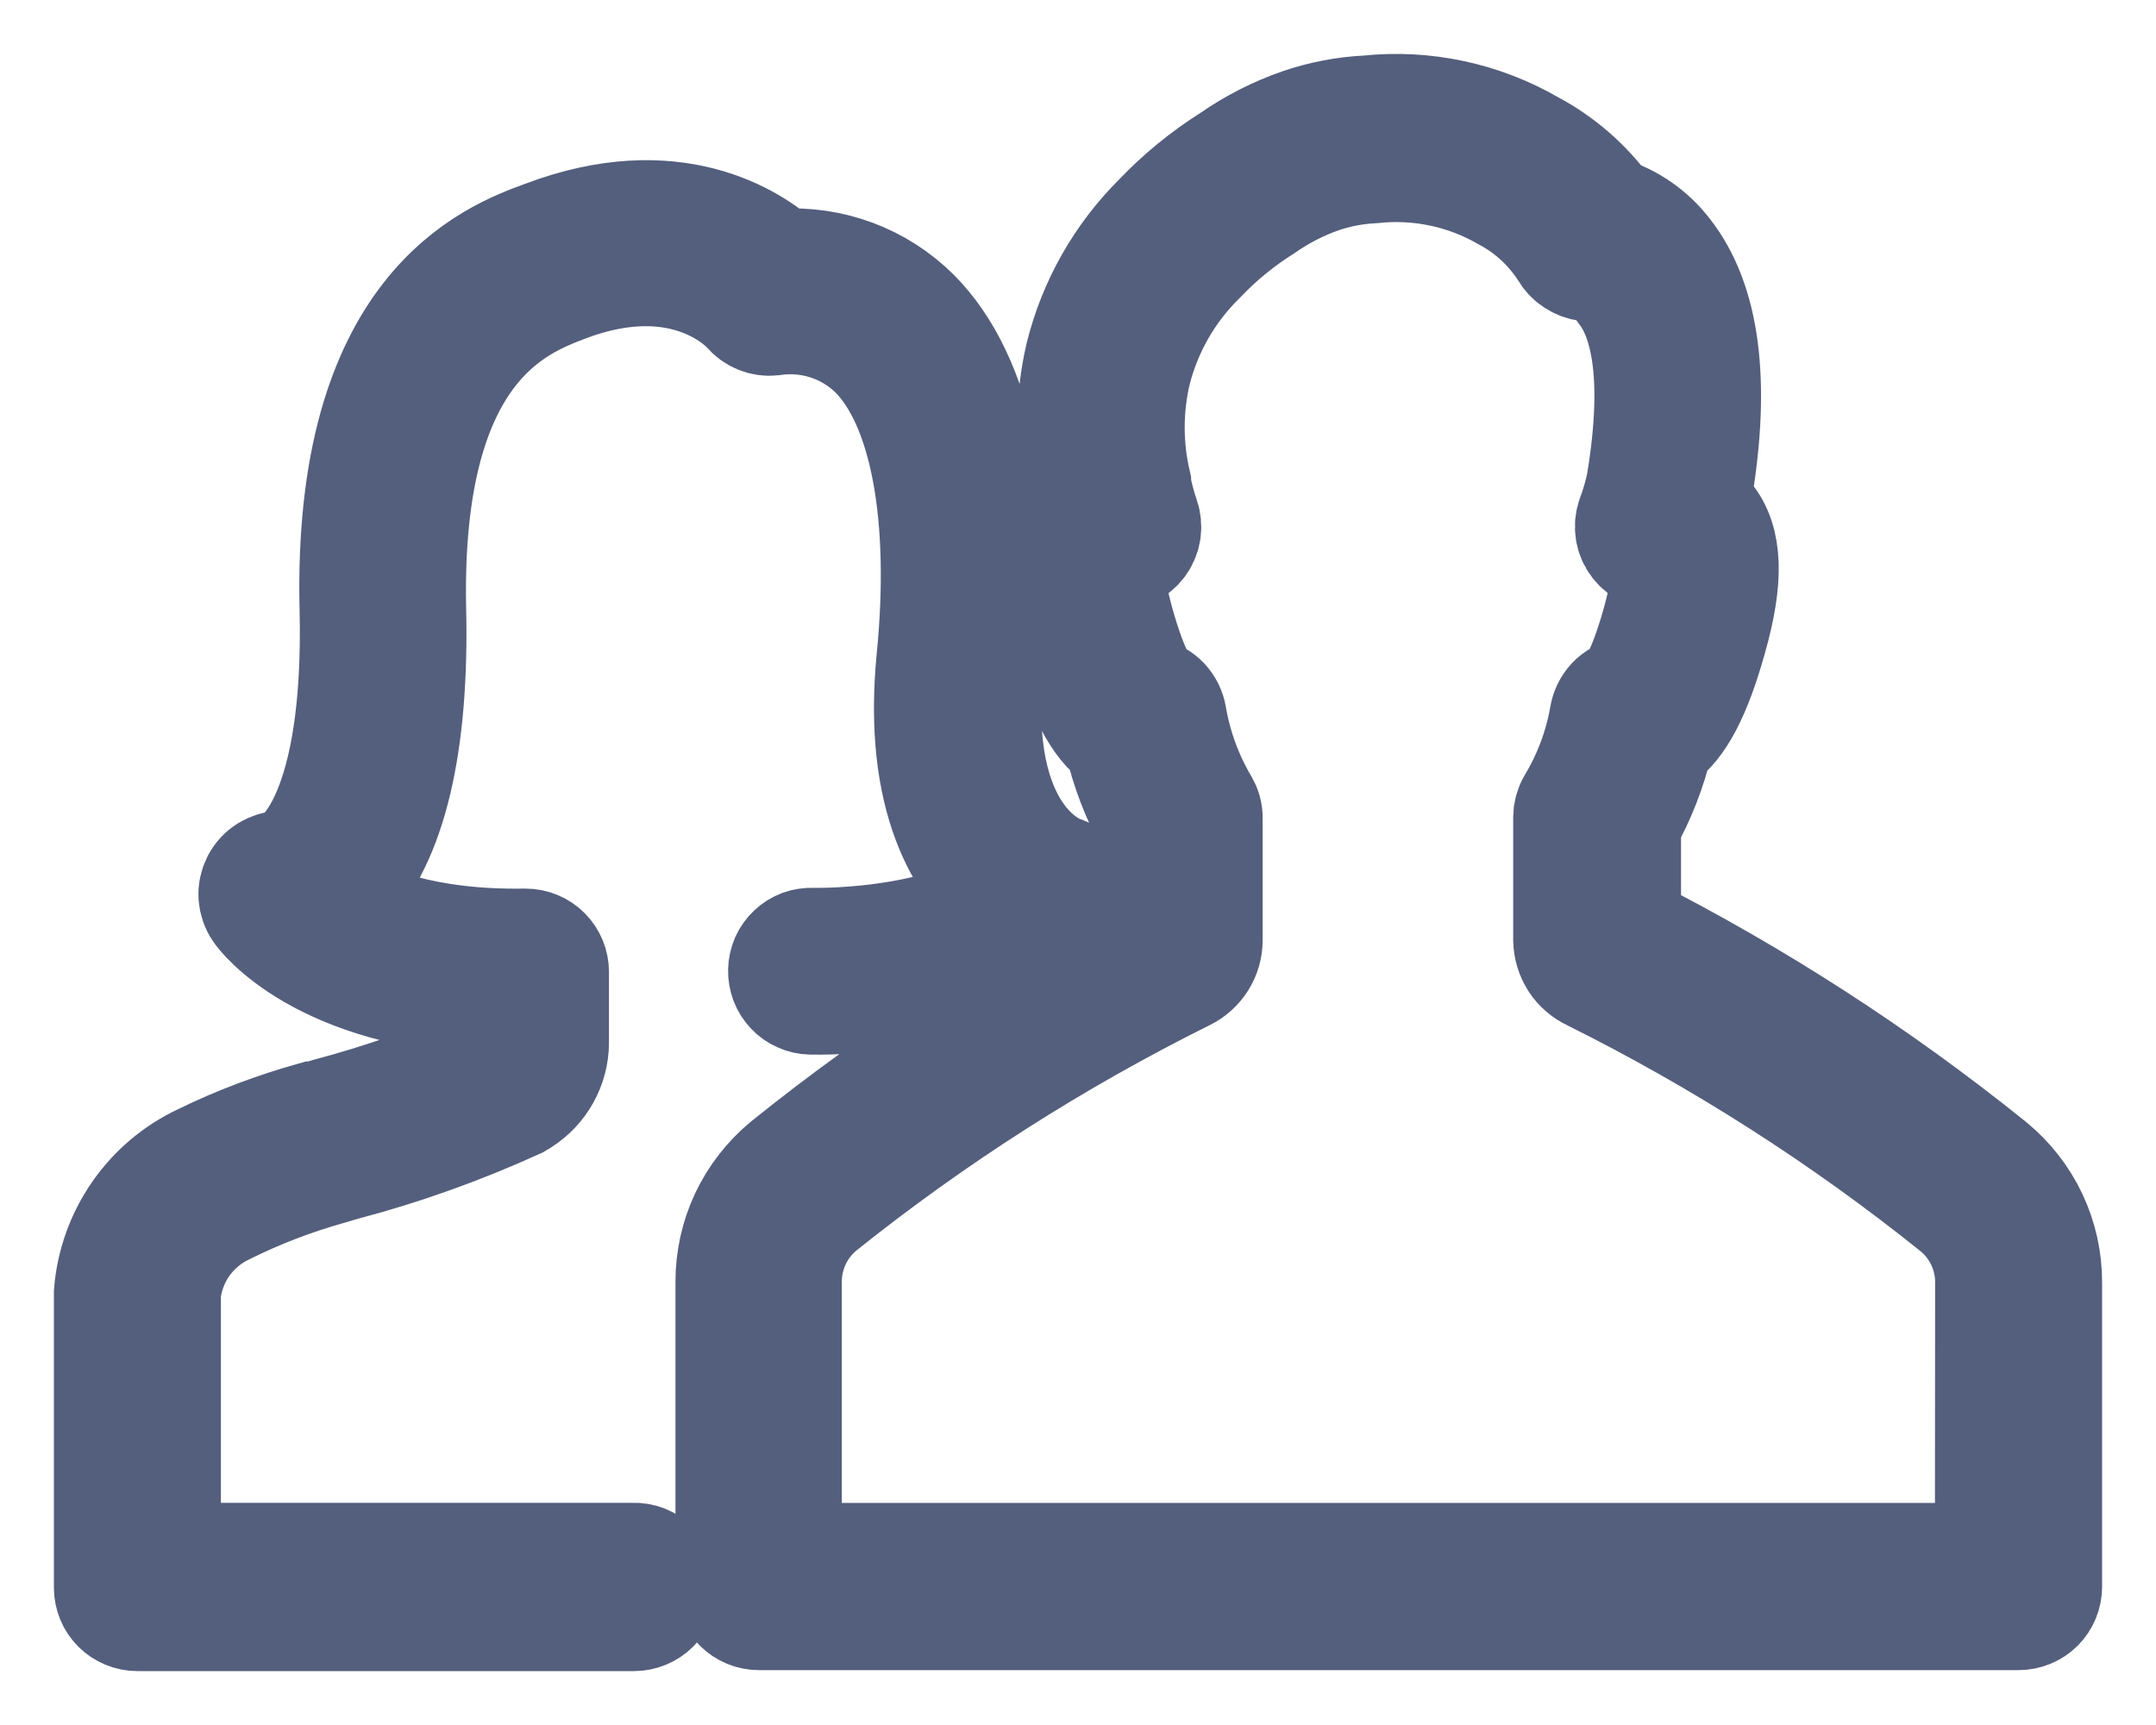 <svg width="20" height="16" viewBox="0 0 20 16" fill="none" xmlns="http://www.w3.org/2000/svg">
<path d="M18.48 10.795C17.431 9.95 16.296 9.217 15.094 8.607V7.641C15.23 7.4 15.331 7.14 15.394 6.87C15.59 6.739 15.746 6.44 15.89 5.926C16.048 5.37 16.037 5.015 15.852 4.789C15.817 4.747 15.777 4.712 15.731 4.683C15.731 4.645 15.747 4.605 15.755 4.564C15.925 3.544 15.828 2.793 15.464 2.333C15.325 2.153 15.133 2.019 14.915 1.952C14.731 1.698 14.491 1.488 14.213 1.34C13.752 1.073 13.218 0.958 12.687 1.014C12.475 1.024 12.266 1.064 12.065 1.132C11.832 1.212 11.611 1.325 11.409 1.466C11.165 1.62 10.94 1.803 10.741 2.012C10.383 2.367 10.129 2.814 10.009 3.303C9.914 3.713 9.914 4.14 10.009 4.55V4.564C10.017 4.602 10.024 4.64 10.033 4.679C9.987 4.708 9.947 4.744 9.912 4.785C9.729 5.006 9.716 5.366 9.874 5.922C10.018 6.435 10.174 6.735 10.37 6.865C10.432 7.138 10.533 7.402 10.67 7.647V8.602C9.468 9.212 8.333 9.945 7.284 10.789C7.121 10.924 6.99 11.092 6.9 11.283C6.811 11.473 6.765 11.682 6.766 11.892V14.717C6.766 14.79 6.795 14.86 6.846 14.911C6.898 14.962 6.967 14.991 7.04 14.991H18.725C18.798 14.991 18.868 14.962 18.92 14.911C18.971 14.86 19 14.79 19 14.717V11.898C19.001 11.687 18.955 11.479 18.865 11.288C18.775 11.097 18.643 10.929 18.48 10.795ZM18.449 14.44H7.309V11.889C7.309 11.761 7.337 11.635 7.39 11.519C7.444 11.403 7.523 11.3 7.62 11.218C8.666 10.38 9.799 9.657 10.999 9.061C11.063 9.03 11.117 8.981 11.155 8.921C11.193 8.861 11.213 8.791 11.213 8.72V7.59C11.214 7.542 11.201 7.495 11.177 7.454C11.029 7.203 10.928 6.929 10.879 6.642C10.87 6.588 10.845 6.537 10.807 6.496C10.769 6.456 10.719 6.428 10.664 6.416C10.633 6.385 10.529 6.254 10.397 5.788C10.273 5.35 10.309 5.197 10.324 5.159H10.344C10.39 5.163 10.436 5.156 10.479 5.138C10.521 5.12 10.558 5.091 10.586 5.055C10.614 5.019 10.633 4.976 10.64 4.931C10.647 4.885 10.643 4.839 10.628 4.796C10.594 4.698 10.568 4.598 10.549 4.497V4.479C10.47 4.141 10.47 3.789 10.549 3.451C10.649 3.054 10.857 2.692 11.151 2.406C11.323 2.225 11.517 2.067 11.728 1.934C11.892 1.819 12.071 1.727 12.261 1.661C12.415 1.609 12.576 1.579 12.738 1.571C13.162 1.526 13.589 1.616 13.957 1.828C14.181 1.947 14.37 2.122 14.506 2.335C14.529 2.375 14.56 2.409 14.598 2.434C14.636 2.459 14.679 2.475 14.724 2.481C14.856 2.51 14.972 2.589 15.046 2.702C15.229 2.935 15.39 3.431 15.215 4.484C15.193 4.59 15.163 4.693 15.125 4.794C15.11 4.837 15.106 4.884 15.113 4.929C15.12 4.974 15.139 5.017 15.167 5.053C15.195 5.089 15.232 5.118 15.274 5.136C15.317 5.154 15.363 5.161 15.409 5.157H15.429C15.444 5.195 15.48 5.348 15.356 5.786C15.224 6.252 15.12 6.384 15.088 6.415C15.034 6.426 14.984 6.454 14.946 6.494C14.908 6.535 14.883 6.586 14.874 6.641C14.825 6.923 14.724 7.194 14.576 7.441C14.551 7.483 14.538 7.531 14.537 7.579V8.72C14.539 8.792 14.56 8.862 14.599 8.923C14.638 8.983 14.694 9.031 14.759 9.061C15.958 9.658 17.089 10.381 18.132 11.218C18.233 11.301 18.314 11.405 18.369 11.523C18.424 11.641 18.452 11.769 18.451 11.899L18.449 14.44ZM6.156 14.727C6.156 14.799 6.127 14.869 6.076 14.92C6.024 14.971 5.954 15 5.882 15H1.275C1.202 15 1.132 14.971 1.08 14.92C1.029 14.869 1 14.799 1 14.727V11.992C1.021 11.726 1.112 11.47 1.264 11.25C1.416 11.03 1.623 10.854 1.866 10.74C2.199 10.577 2.547 10.446 2.905 10.346H2.926L3.035 10.314C3.549 10.178 4.051 10.002 4.536 9.785L4.562 9.769C4.576 9.758 4.587 9.744 4.595 9.728C4.603 9.712 4.606 9.695 4.606 9.677V9.295C2.959 9.233 2.409 8.482 2.389 8.449C2.361 8.408 2.345 8.361 2.341 8.311C2.338 8.262 2.349 8.213 2.371 8.169C2.394 8.125 2.428 8.088 2.47 8.062C2.513 8.036 2.561 8.021 2.611 8.02C2.794 7.997 3.323 7.523 3.279 5.651C3.211 2.862 4.545 2.355 5.047 2.173C6.251 1.717 6.987 2.208 7.243 2.437C7.473 2.421 7.704 2.454 7.919 2.534C8.135 2.614 8.331 2.74 8.494 2.902C9.085 3.494 9.33 4.654 9.18 6.161C9.019 7.78 9.81 8.053 9.844 8.064C9.889 8.079 9.929 8.104 9.961 8.138C9.993 8.172 10.016 8.214 10.027 8.259C10.039 8.304 10.039 8.352 10.027 8.396C10.015 8.441 9.992 8.483 9.96 8.516C9.167 9.324 7.589 9.282 7.522 9.282C7.486 9.281 7.45 9.273 7.417 9.258C7.384 9.244 7.354 9.223 7.33 9.197C7.305 9.171 7.285 9.14 7.272 9.106C7.26 9.073 7.253 9.037 7.254 9.001C7.255 8.965 7.263 8.929 7.277 8.896C7.292 8.863 7.313 8.833 7.34 8.808C7.366 8.783 7.397 8.764 7.431 8.751C7.465 8.739 7.502 8.733 7.538 8.735C7.549 8.735 8.596 8.761 9.281 8.352C8.931 8.059 8.501 7.423 8.631 6.105C8.761 4.787 8.569 3.753 8.102 3.285C7.98 3.166 7.832 3.076 7.669 3.024C7.506 2.972 7.334 2.958 7.165 2.984C7.12 2.989 7.076 2.982 7.035 2.965C6.993 2.948 6.957 2.922 6.929 2.887C6.907 2.864 6.361 2.253 5.254 2.672C4.802 2.846 3.777 3.236 3.824 5.636C3.855 6.912 3.641 7.8 3.202 8.257C3.171 8.29 3.139 8.32 3.105 8.349C3.392 8.531 3.945 8.757 4.875 8.742C4.948 8.742 5.018 8.771 5.069 8.822C5.121 8.874 5.149 8.943 5.149 9.016V9.672C5.149 9.781 5.12 9.888 5.068 9.983C5.015 10.079 4.939 10.16 4.847 10.219L4.802 10.246C4.279 10.484 3.737 10.678 3.182 10.824L3.114 10.844L3.046 10.864C2.72 10.956 2.402 11.078 2.098 11.229C1.949 11.299 1.819 11.407 1.723 11.541C1.627 11.675 1.567 11.832 1.549 11.996V14.439H5.872C5.911 14.437 5.949 14.444 5.984 14.458C6.019 14.472 6.051 14.493 6.078 14.52C6.105 14.547 6.125 14.58 6.139 14.615C6.152 14.651 6.158 14.689 6.156 14.727Z" fill="#545F7D" stroke="#545F7D"/>
</svg>

